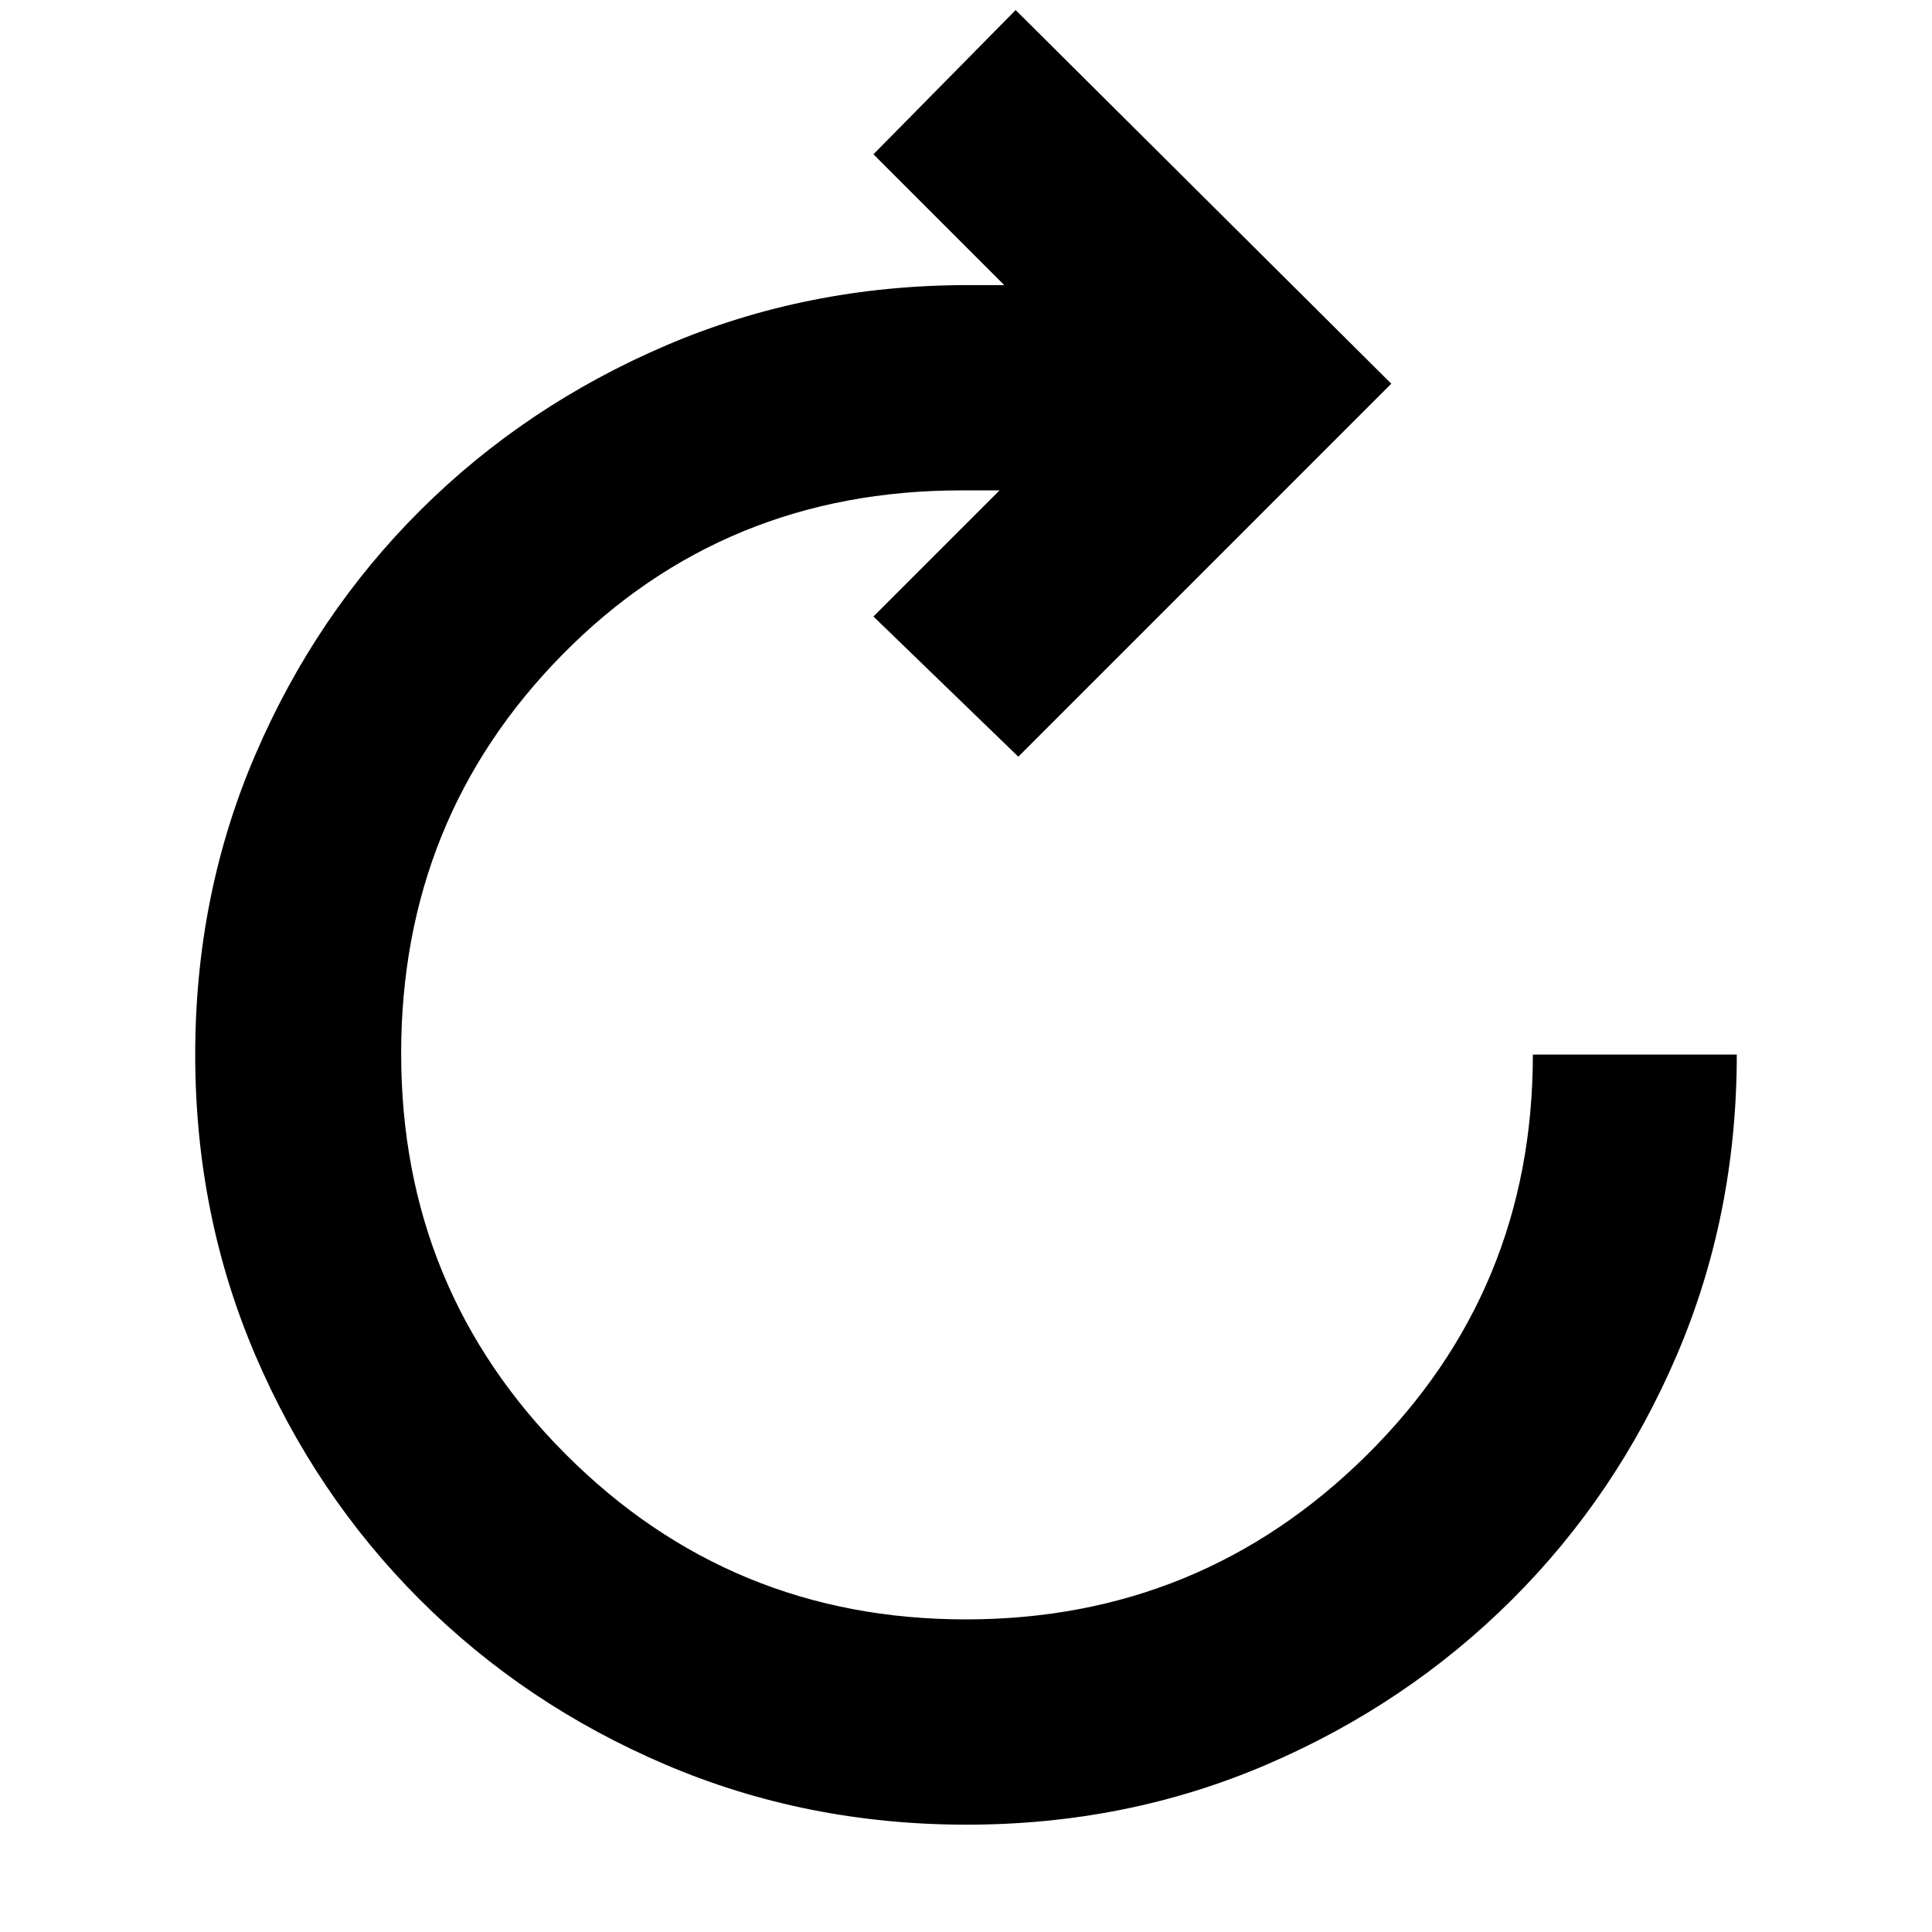 <svg xmlns="http://www.w3.org/2000/svg" height="40" viewBox="0 96 960 960" width="40"><path d="M480.294 1002.67q-79.627 0-149.471-29.778-69.845-29.775-122.05-81.884-52.206-52.108-81.99-121.81Q97 699.496 97 620.04q0-79.569 29.917-149.138Q156.833 401.333 209 349.417q52.167-51.917 122.095-81.834Q401.023 237.667 481 237.667h18l-65-65.001L504.666 101l186.666 185.666L506 471.999l-72-69.666 62.667-62.667h-19q-117.738 0-198.036 81.427T199.333 619.51q0 117.323 81.891 199.24 81.891 81.917 198.667 81.917t199.276-81.674q82.5-81.674 82.5-198.993H863q0 79.667-29.757 149.243-29.756 69.576-81.916 121.583-52.16 52.007-121.783 81.924-69.622 29.92-149.25 29.92Z"/></svg>